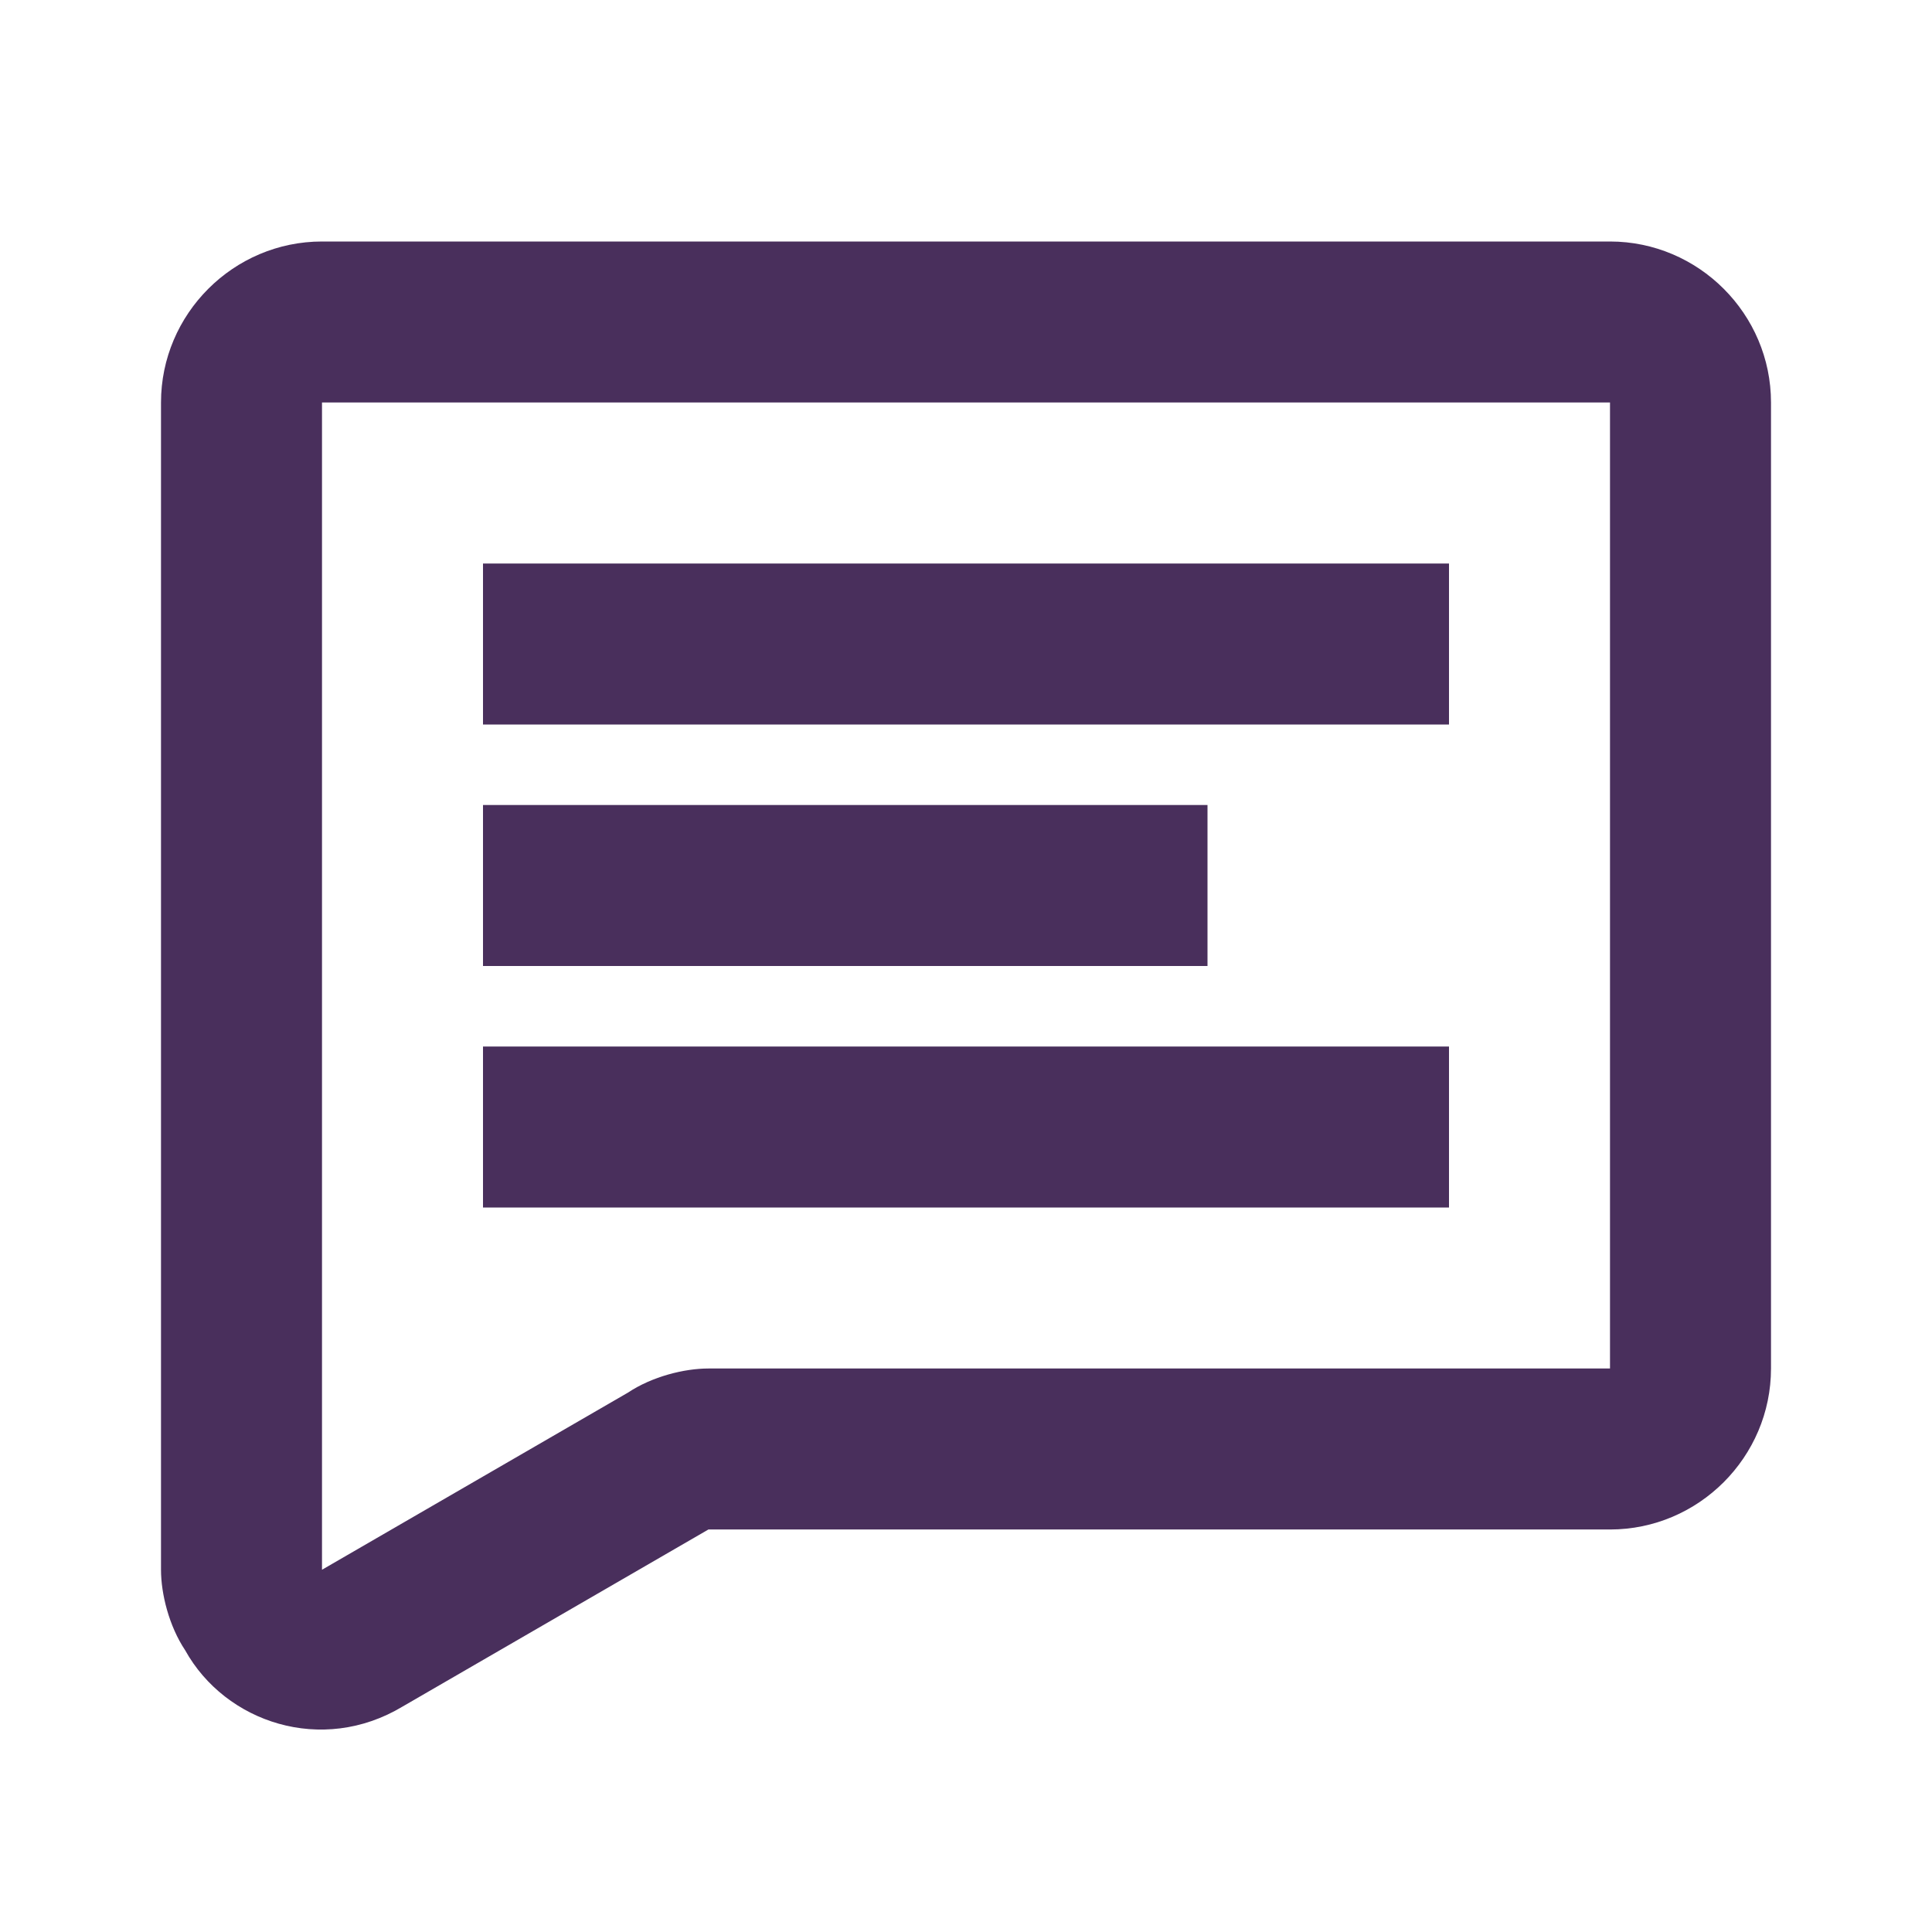 <svg height="24" viewBox="0 0 24 24" width="24" xmlns="http://www.w3.org/2000/svg"><path d="m4 5v14.5l3.8-2.2c.3-.2.7-.3 1-.3l11.2-0v-12zm-0-2h16c1.1 0 2.0.9 2 2v12c0 1.1-.9 2-2 2l-11.2 0-3.8 2.2c-1 .6-2.2.2-2.7-.7-.2-.3-.3-.7-.3-1v-14.5c0-1.1.9-2 2-2zm2 4h12v2h-12zm0 3h9v2h-9zm0 3h12v2h-12z" fill="#492f5c" fill-rule="evenodd"/></svg>
